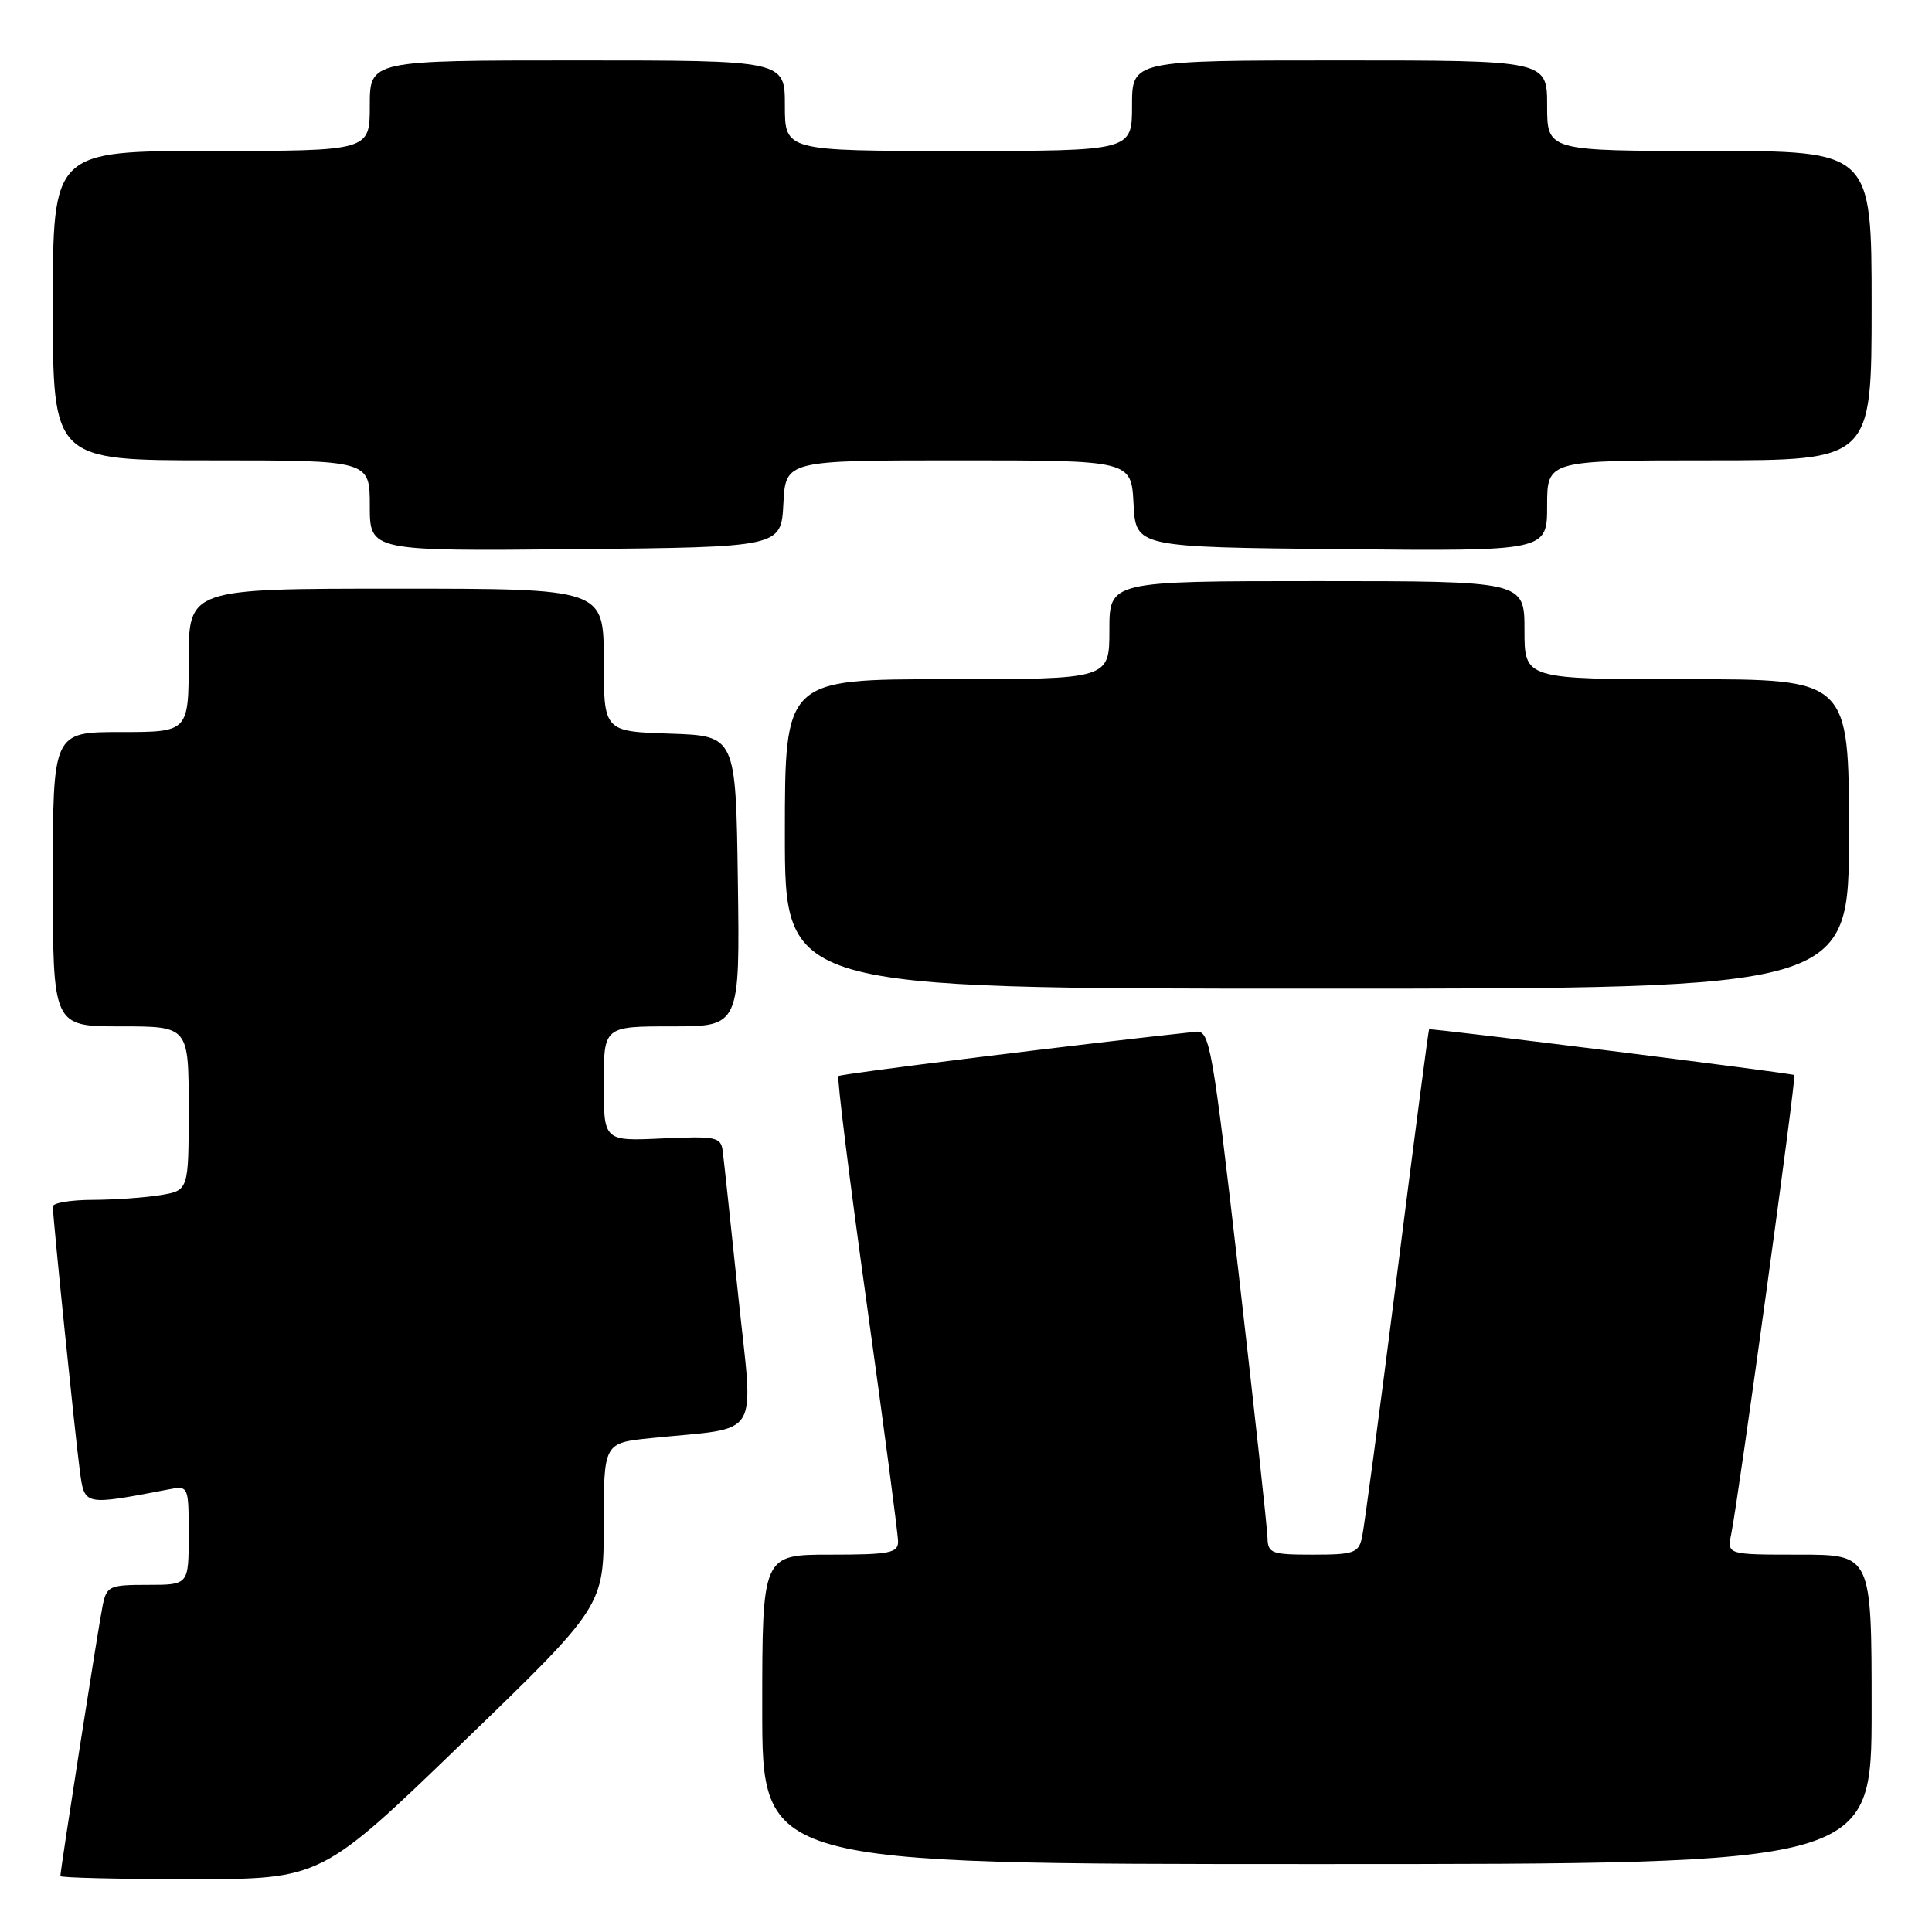 <?xml version="1.0" encoding="UTF-8" standalone="no"?>
<!DOCTYPE svg PUBLIC "-//W3C//DTD SVG 1.1//EN" "http://www.w3.org/Graphics/SVG/1.1/DTD/svg11.dtd" >
<svg xmlns="http://www.w3.org/2000/svg" xmlns:xlink="http://www.w3.org/1999/xlink" version="1.1" viewBox="0 0 256 256">
 <g >
 <path fill="currentColor"
d=" M 61.28 230.92 C 80.00 212.83 80.00 212.83 80.00 202.01 C 80.00 191.20 80.00 191.20 86.25 190.56 C 101.13 189.03 99.85 191.13 97.82 171.69 C 96.83 162.24 95.91 153.60 95.76 152.50 C 95.52 150.66 94.88 150.53 87.75 150.85 C 80.00 151.21 80.00 151.21 80.00 143.60 C 80.00 136.00 80.00 136.00 89.02 136.00 C 98.04 136.00 98.04 136.00 97.77 116.75 C 97.50 97.50 97.50 97.50 88.75 97.21 C 80.00 96.92 80.00 96.92 80.00 87.46 C 80.00 78.00 80.00 78.00 52.50 78.00 C 25.00 78.00 25.00 78.00 25.00 87.50 C 25.00 97.00 25.00 97.00 16.00 97.00 C 7.00 97.00 7.00 97.00 7.00 116.50 C 7.00 136.00 7.00 136.00 16.00 136.00 C 25.00 136.00 25.00 136.00 25.00 146.87 C 25.00 157.74 25.00 157.74 21.25 158.36 C 19.19 158.70 15.14 158.98 12.25 158.99 C 9.36 159.00 7.00 159.39 7.00 159.87 C 7.00 161.32 9.95 190.18 10.57 194.83 C 11.20 199.54 11.04 199.51 22.25 197.37 C 25.00 196.84 25.00 196.84 25.00 203.42 C 25.00 210.00 25.00 210.00 19.58 210.00 C 14.47 210.00 14.13 210.16 13.60 212.75 C 13.05 215.41 8.00 247.76 8.00 248.59 C 8.00 248.81 15.78 249.00 25.28 249.00 C 42.57 249.00 42.57 249.00 61.28 230.92 Z  M 248.00 226.50 C 248.00 206.00 248.00 206.00 238.42 206.00 C 228.84 206.00 228.84 206.00 229.40 203.25 C 230.36 198.56 238.04 142.70 237.76 142.45 C 237.49 142.20 189.60 136.21 189.36 136.39 C 189.28 136.45 187.36 151.12 185.10 169.00 C 182.84 186.88 180.75 202.51 180.47 203.75 C 180.01 205.78 179.37 206.00 173.98 206.00 C 168.46 206.00 168.00 205.83 167.95 203.75 C 167.92 202.51 166.22 186.88 164.16 169.00 C 160.64 138.43 160.30 136.51 158.46 136.71 C 143.54 138.30 111.40 142.28 111.10 142.58 C 110.88 142.79 112.57 156.37 114.85 172.75 C 117.13 189.13 119.00 203.31 119.00 204.27 C 119.00 205.78 117.87 206.00 110.00 206.00 C 101.00 206.00 101.00 206.00 101.00 226.50 C 101.00 247.00 101.00 247.00 174.50 247.00 C 248.00 247.00 248.00 247.00 248.00 226.50 Z  M 245.00 110.50 C 245.00 90.00 245.00 90.00 223.50 90.00 C 202.00 90.00 202.00 90.00 202.00 83.50 C 202.00 77.00 202.00 77.00 174.50 77.00 C 147.00 77.00 147.00 77.00 147.00 83.50 C 147.00 90.00 147.00 90.00 125.50 90.00 C 104.00 90.00 104.00 90.00 104.00 110.50 C 104.00 131.00 104.00 131.00 174.50 131.00 C 245.00 131.00 245.00 131.00 245.00 110.50 Z  M 103.80 66.75 C 104.10 61.00 104.10 61.00 127.00 61.00 C 149.90 61.00 149.90 61.00 150.20 66.75 C 150.50 72.50 150.50 72.50 177.75 72.77 C 205.00 73.03 205.00 73.03 205.00 67.02 C 205.00 61.00 205.00 61.00 226.50 61.00 C 248.00 61.00 248.00 61.00 248.00 40.50 C 248.00 20.00 248.00 20.00 226.50 20.00 C 205.00 20.00 205.00 20.00 205.00 14.00 C 205.00 8.00 205.00 8.00 177.50 8.00 C 150.00 8.00 150.00 8.00 150.00 14.00 C 150.00 20.00 150.00 20.00 127.00 20.00 C 104.00 20.00 104.00 20.00 104.00 14.00 C 104.00 8.00 104.00 8.00 76.50 8.00 C 49.00 8.00 49.00 8.00 49.00 14.00 C 49.00 20.00 49.00 20.00 28.00 20.00 C 7.00 20.00 7.00 20.00 7.00 40.50 C 7.00 61.00 7.00 61.00 28.00 61.00 C 49.00 61.00 49.00 61.00 49.00 67.02 C 49.00 73.03 49.00 73.03 76.25 72.77 C 103.50 72.50 103.50 72.50 103.80 66.75 Z "/>
</g>
</svg>